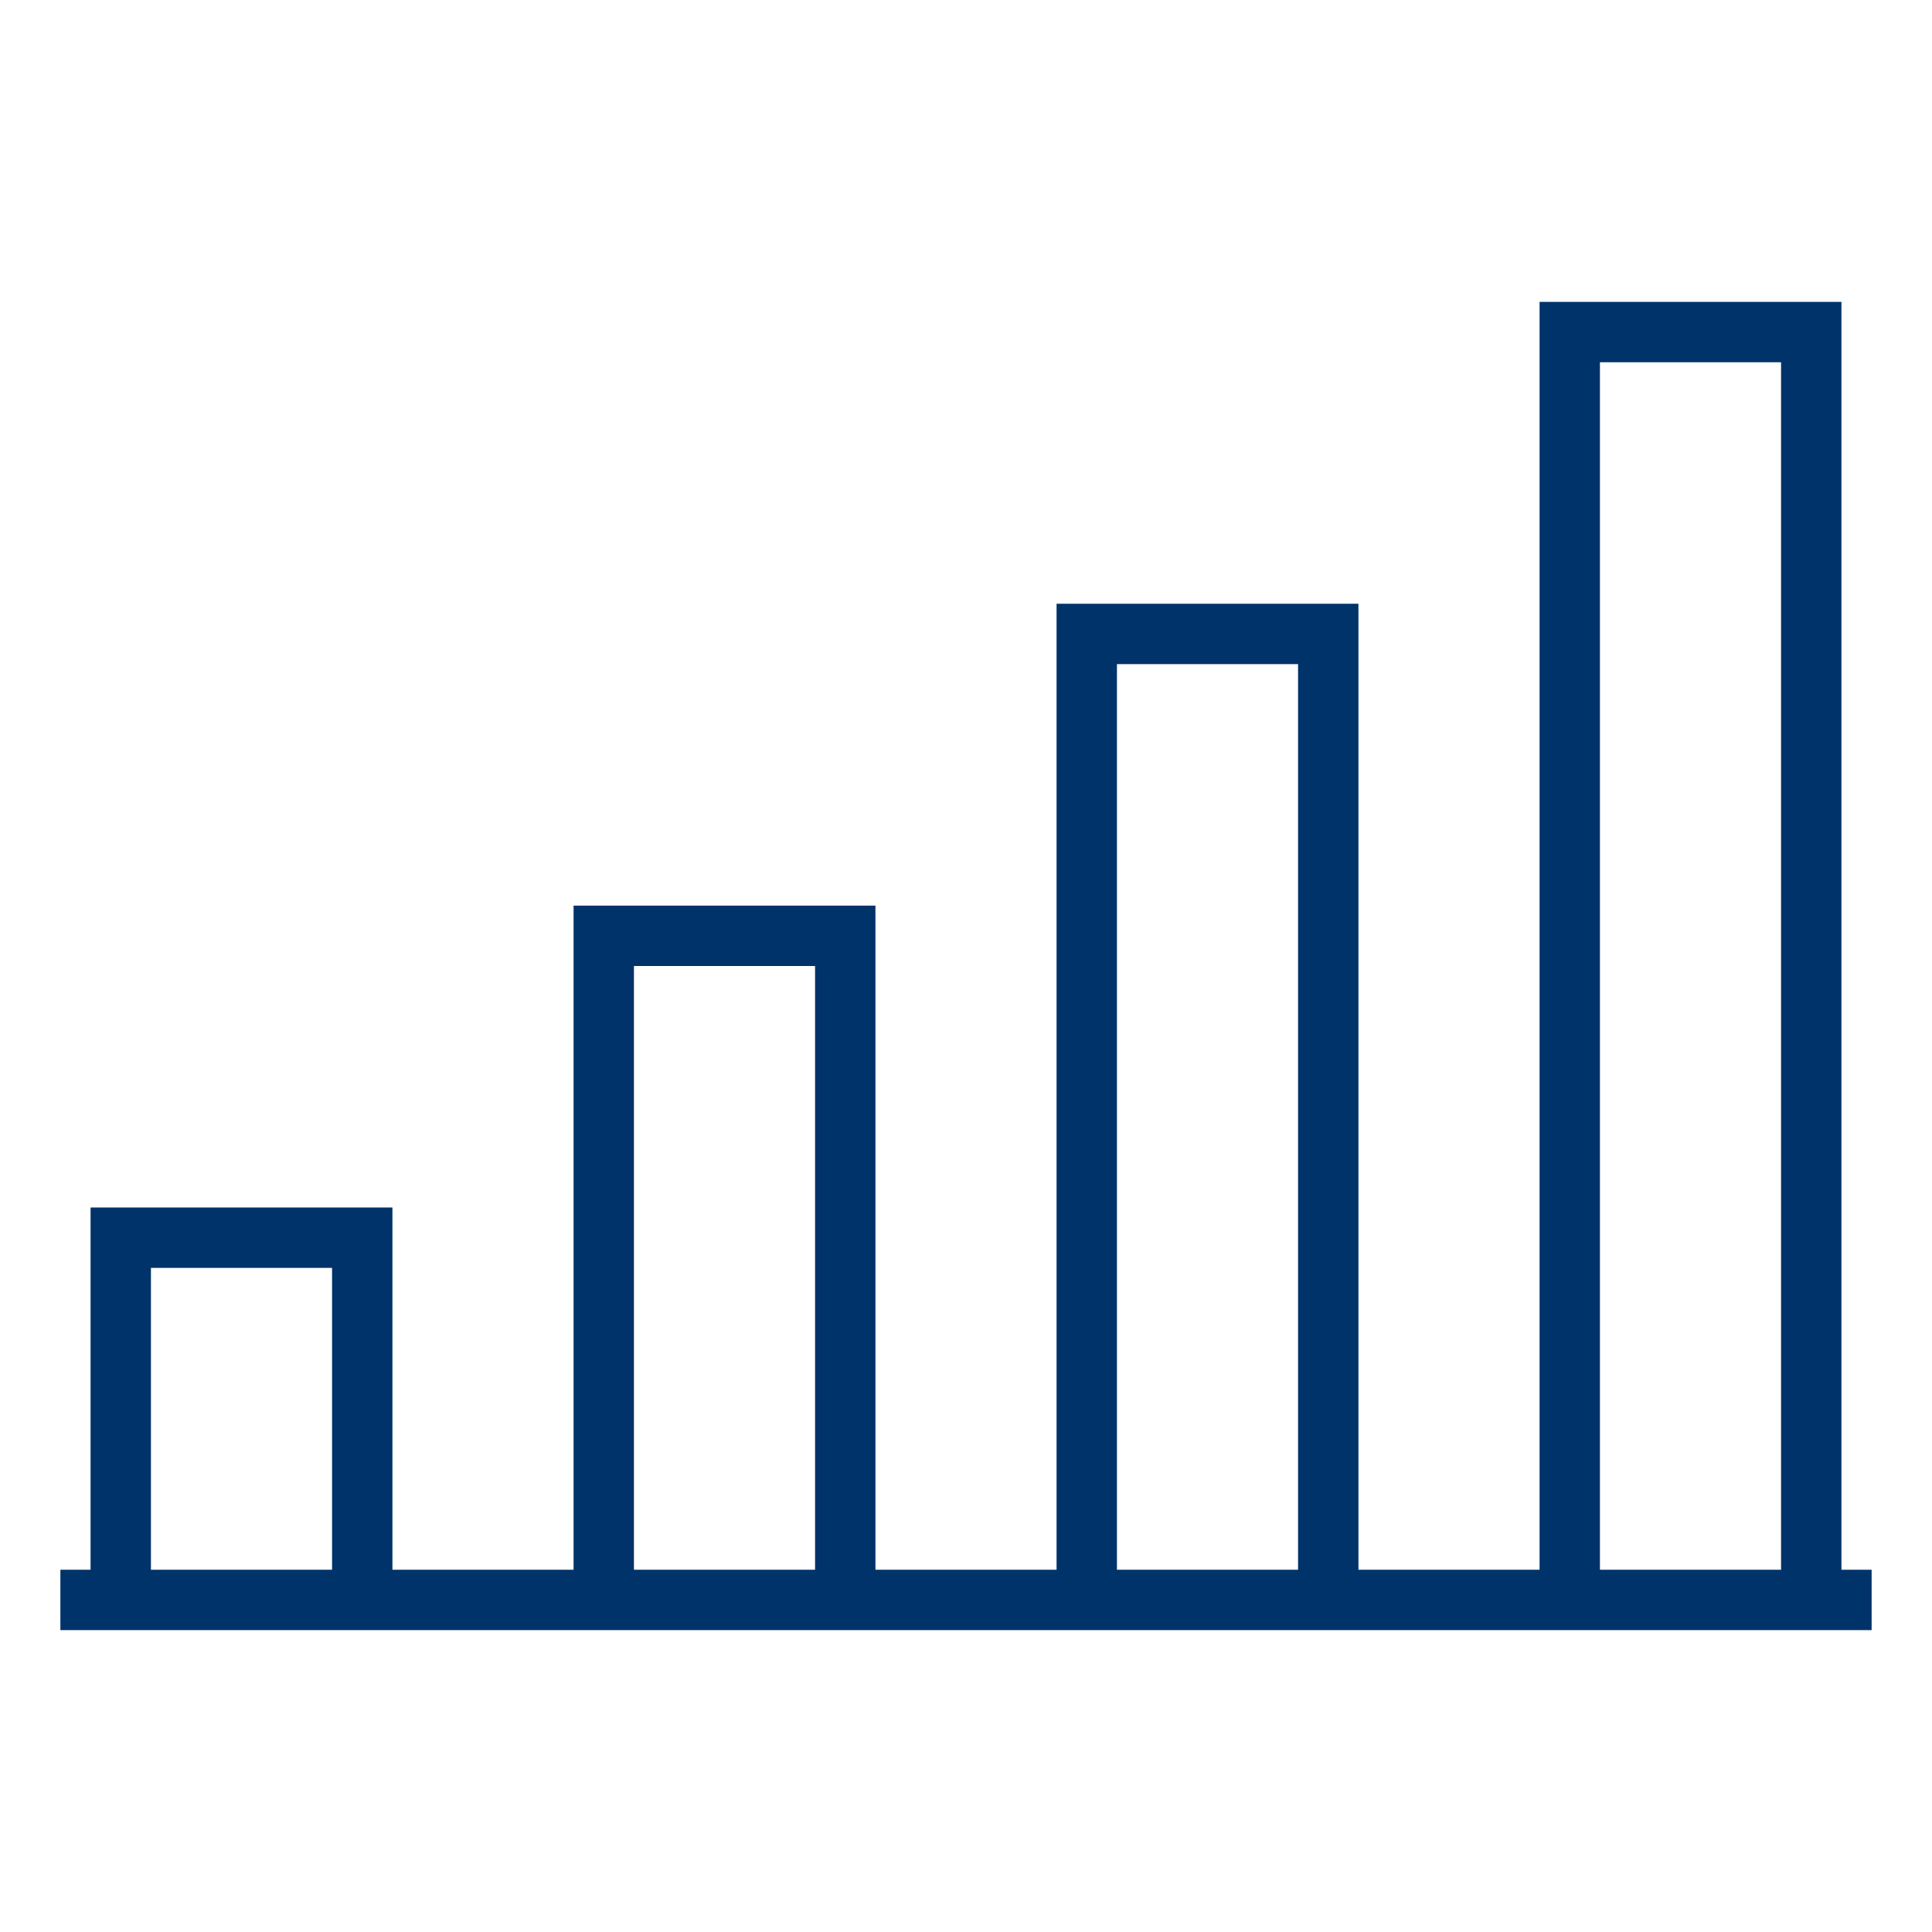<?xml version="1.0" encoding="UTF-8"?>
<svg xmlns="http://www.w3.org/2000/svg" aria-describedby="desc" aria-labelledby="title" viewBox="0 0 64 64"><path fill="none" stroke="#003369" stroke-miterlimit="10" stroke-width="2" d="M52 53V11h8v42" data-name="layer1" style="stroke: #003369;"/><path fill="none" stroke="#003369" stroke-miterlimit="10" stroke-width="2" d="M36 53V21h8v32" data-name="layer2" style="stroke: #003369;"/><path fill="none" stroke="#003369" stroke-miterlimit="10" stroke-width="2" d="M20 53V31h8v22" data-name="layer1" style="stroke: #003369;"/><path fill="none" stroke="#003369" stroke-miterlimit="10" stroke-width="2" d="M4 53V41h8v12" data-name="layer2" style="stroke: #003369;"/><path fill="none" stroke="#003369" stroke-miterlimit="10" stroke-width="2" d="M62 53H2" data-name="layer1" style="stroke: #003369;"/></svg>
